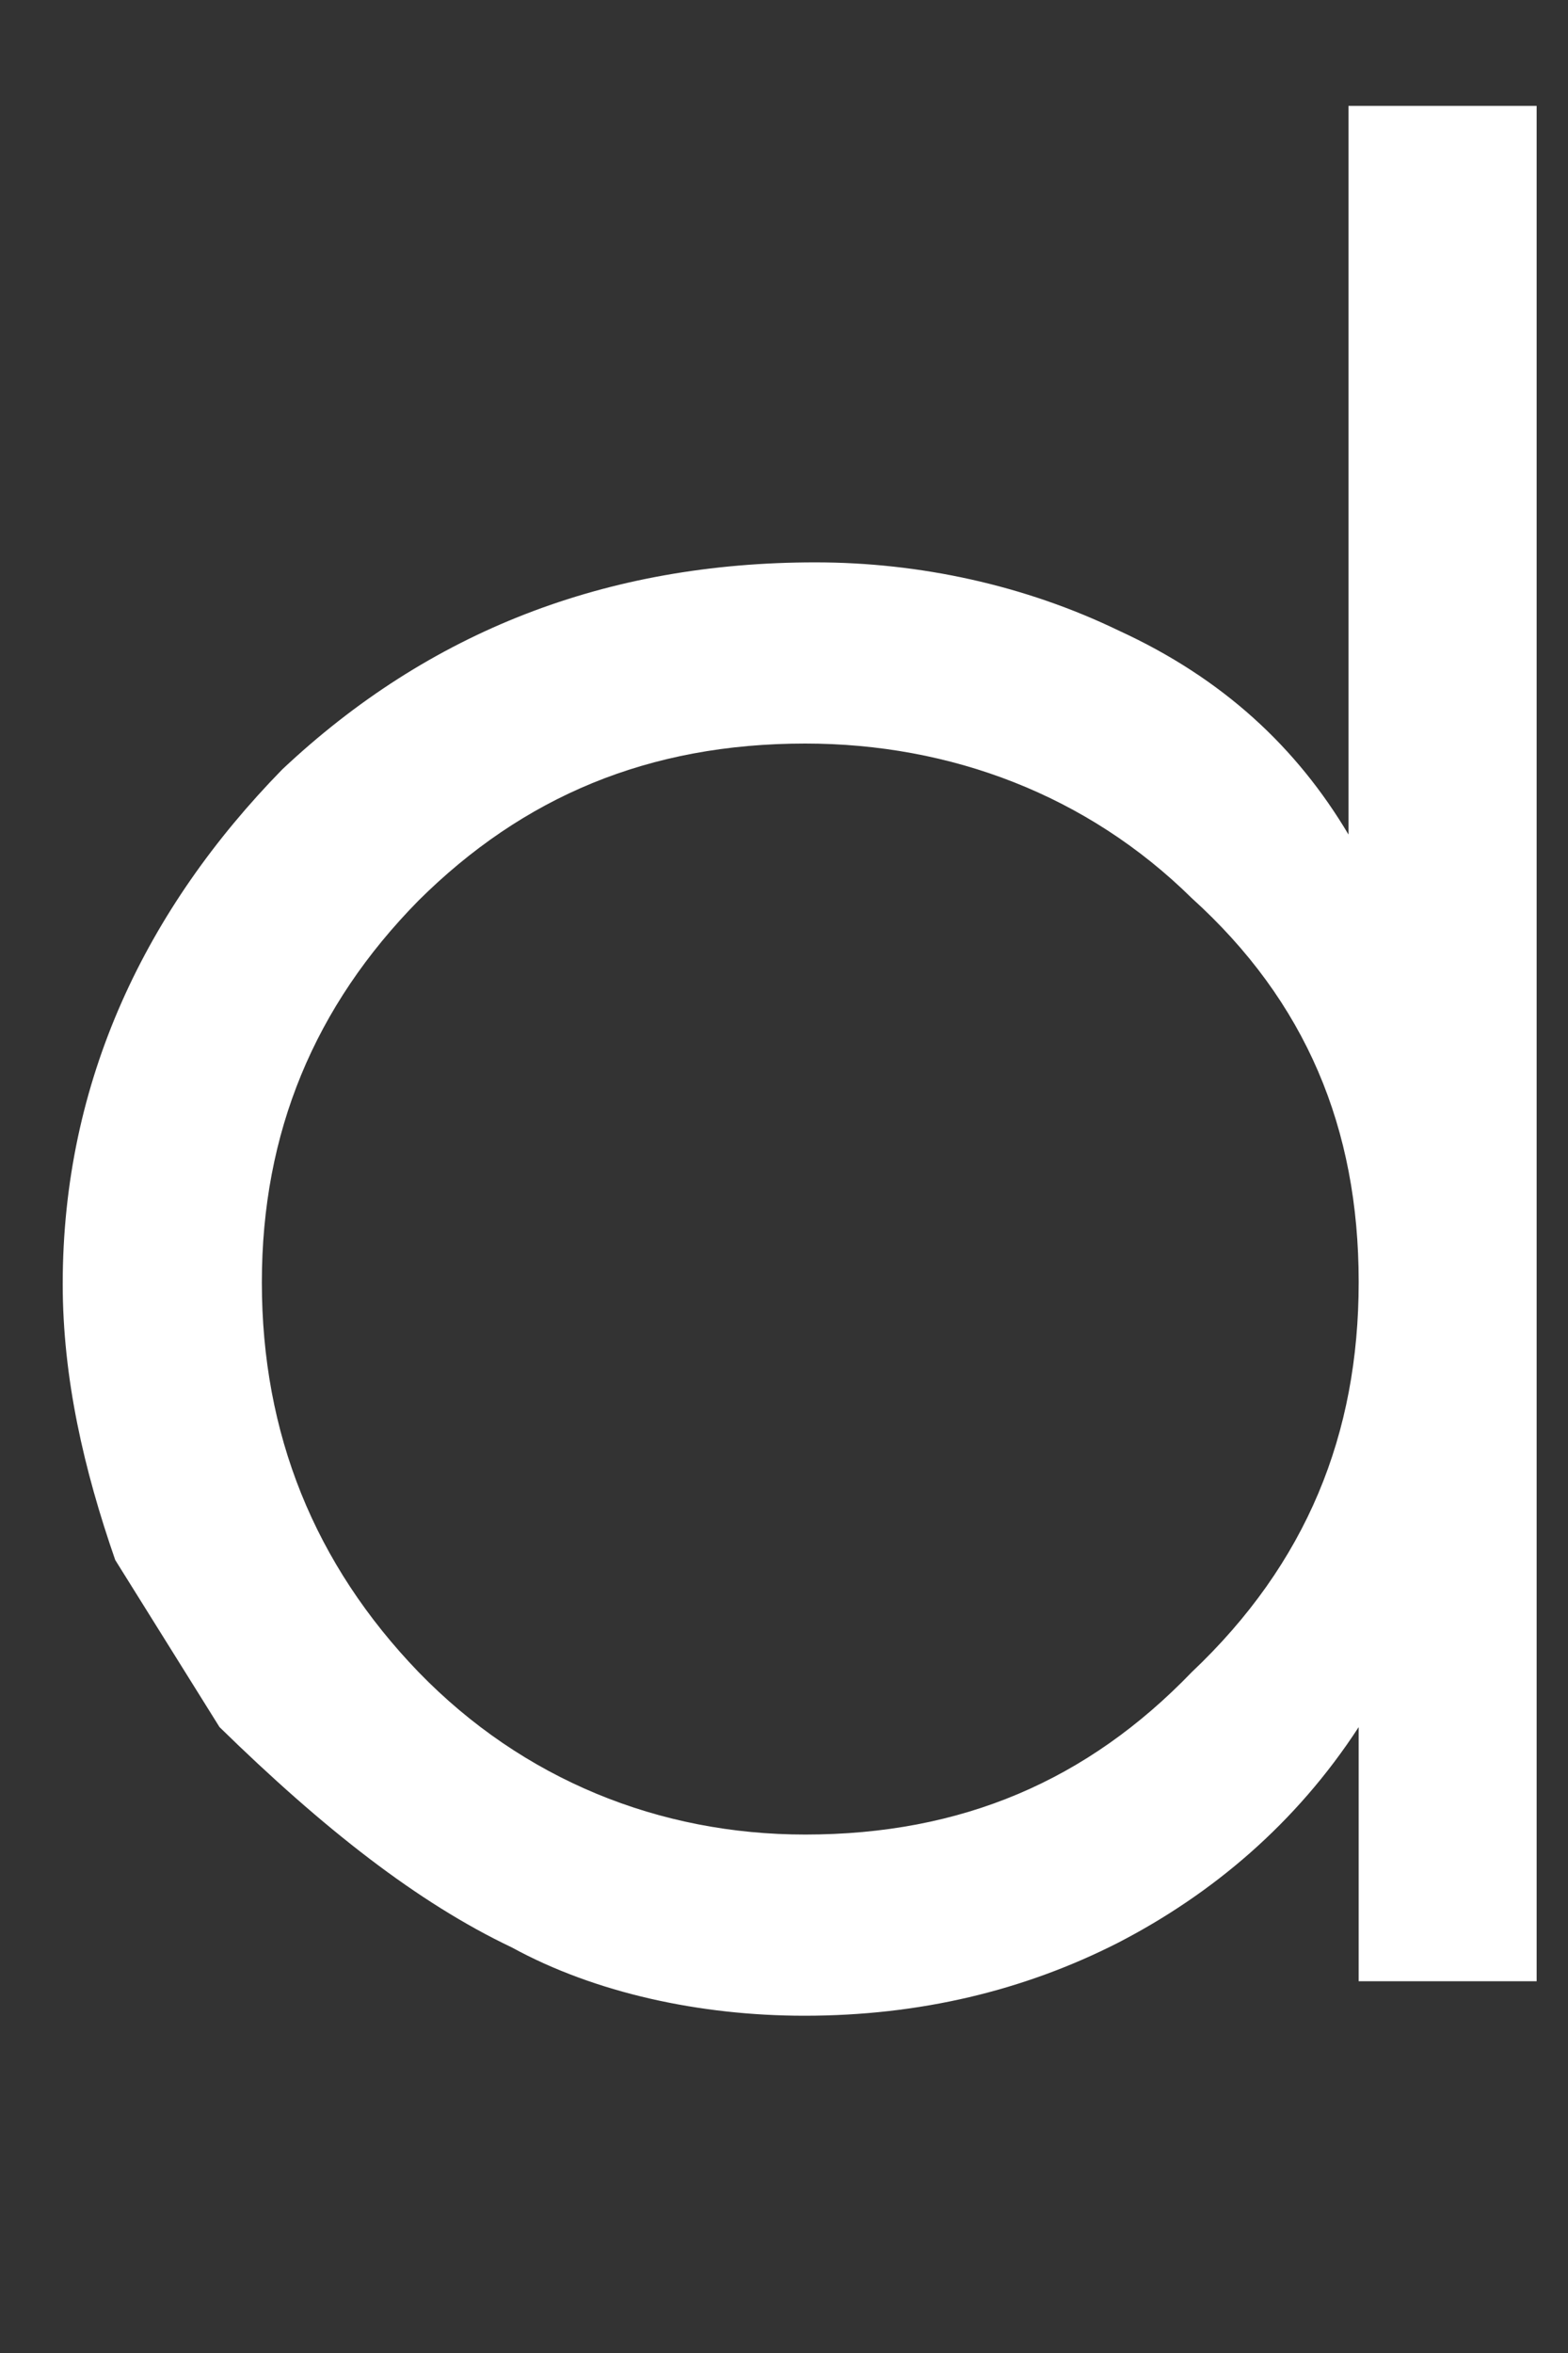 <svg width="2" height="3" viewBox="0 0 2 3" fill="none" xmlns="http://www.w3.org/2000/svg"><rect x="0" y="0" width="2" height="3" fill="#333333" stroke="none"/><path d="M1.733 1.634c0-.195-.067-.357-.213-.489-.133-.131-.307-.197-.493-.197-.2 0-.36.068-.493.2-.133.135-.2.296-.2.487 0 .193.067.359.2.497.133.137.307.207.493.207.2 0 .36-.069.493-.207.147-.139.213-.304.213-.497zM1.96.135V2.526h-.227v-.324c-.08.123-.187.213-.307.275-.12.061-.253.093-.4.093-.133 0-.267-.029-.373-.087-.12-.057-.24-.151-.373-.281l-.133-.213c-.04-.115-.067-.232-.067-.352 0-.26.107-.479.28-.656.187-.176.413-.264.68-.264.133 0 .267.029.387.087.133.061.227.149.293.26V.135h.24z" fill="#fff"/></svg>